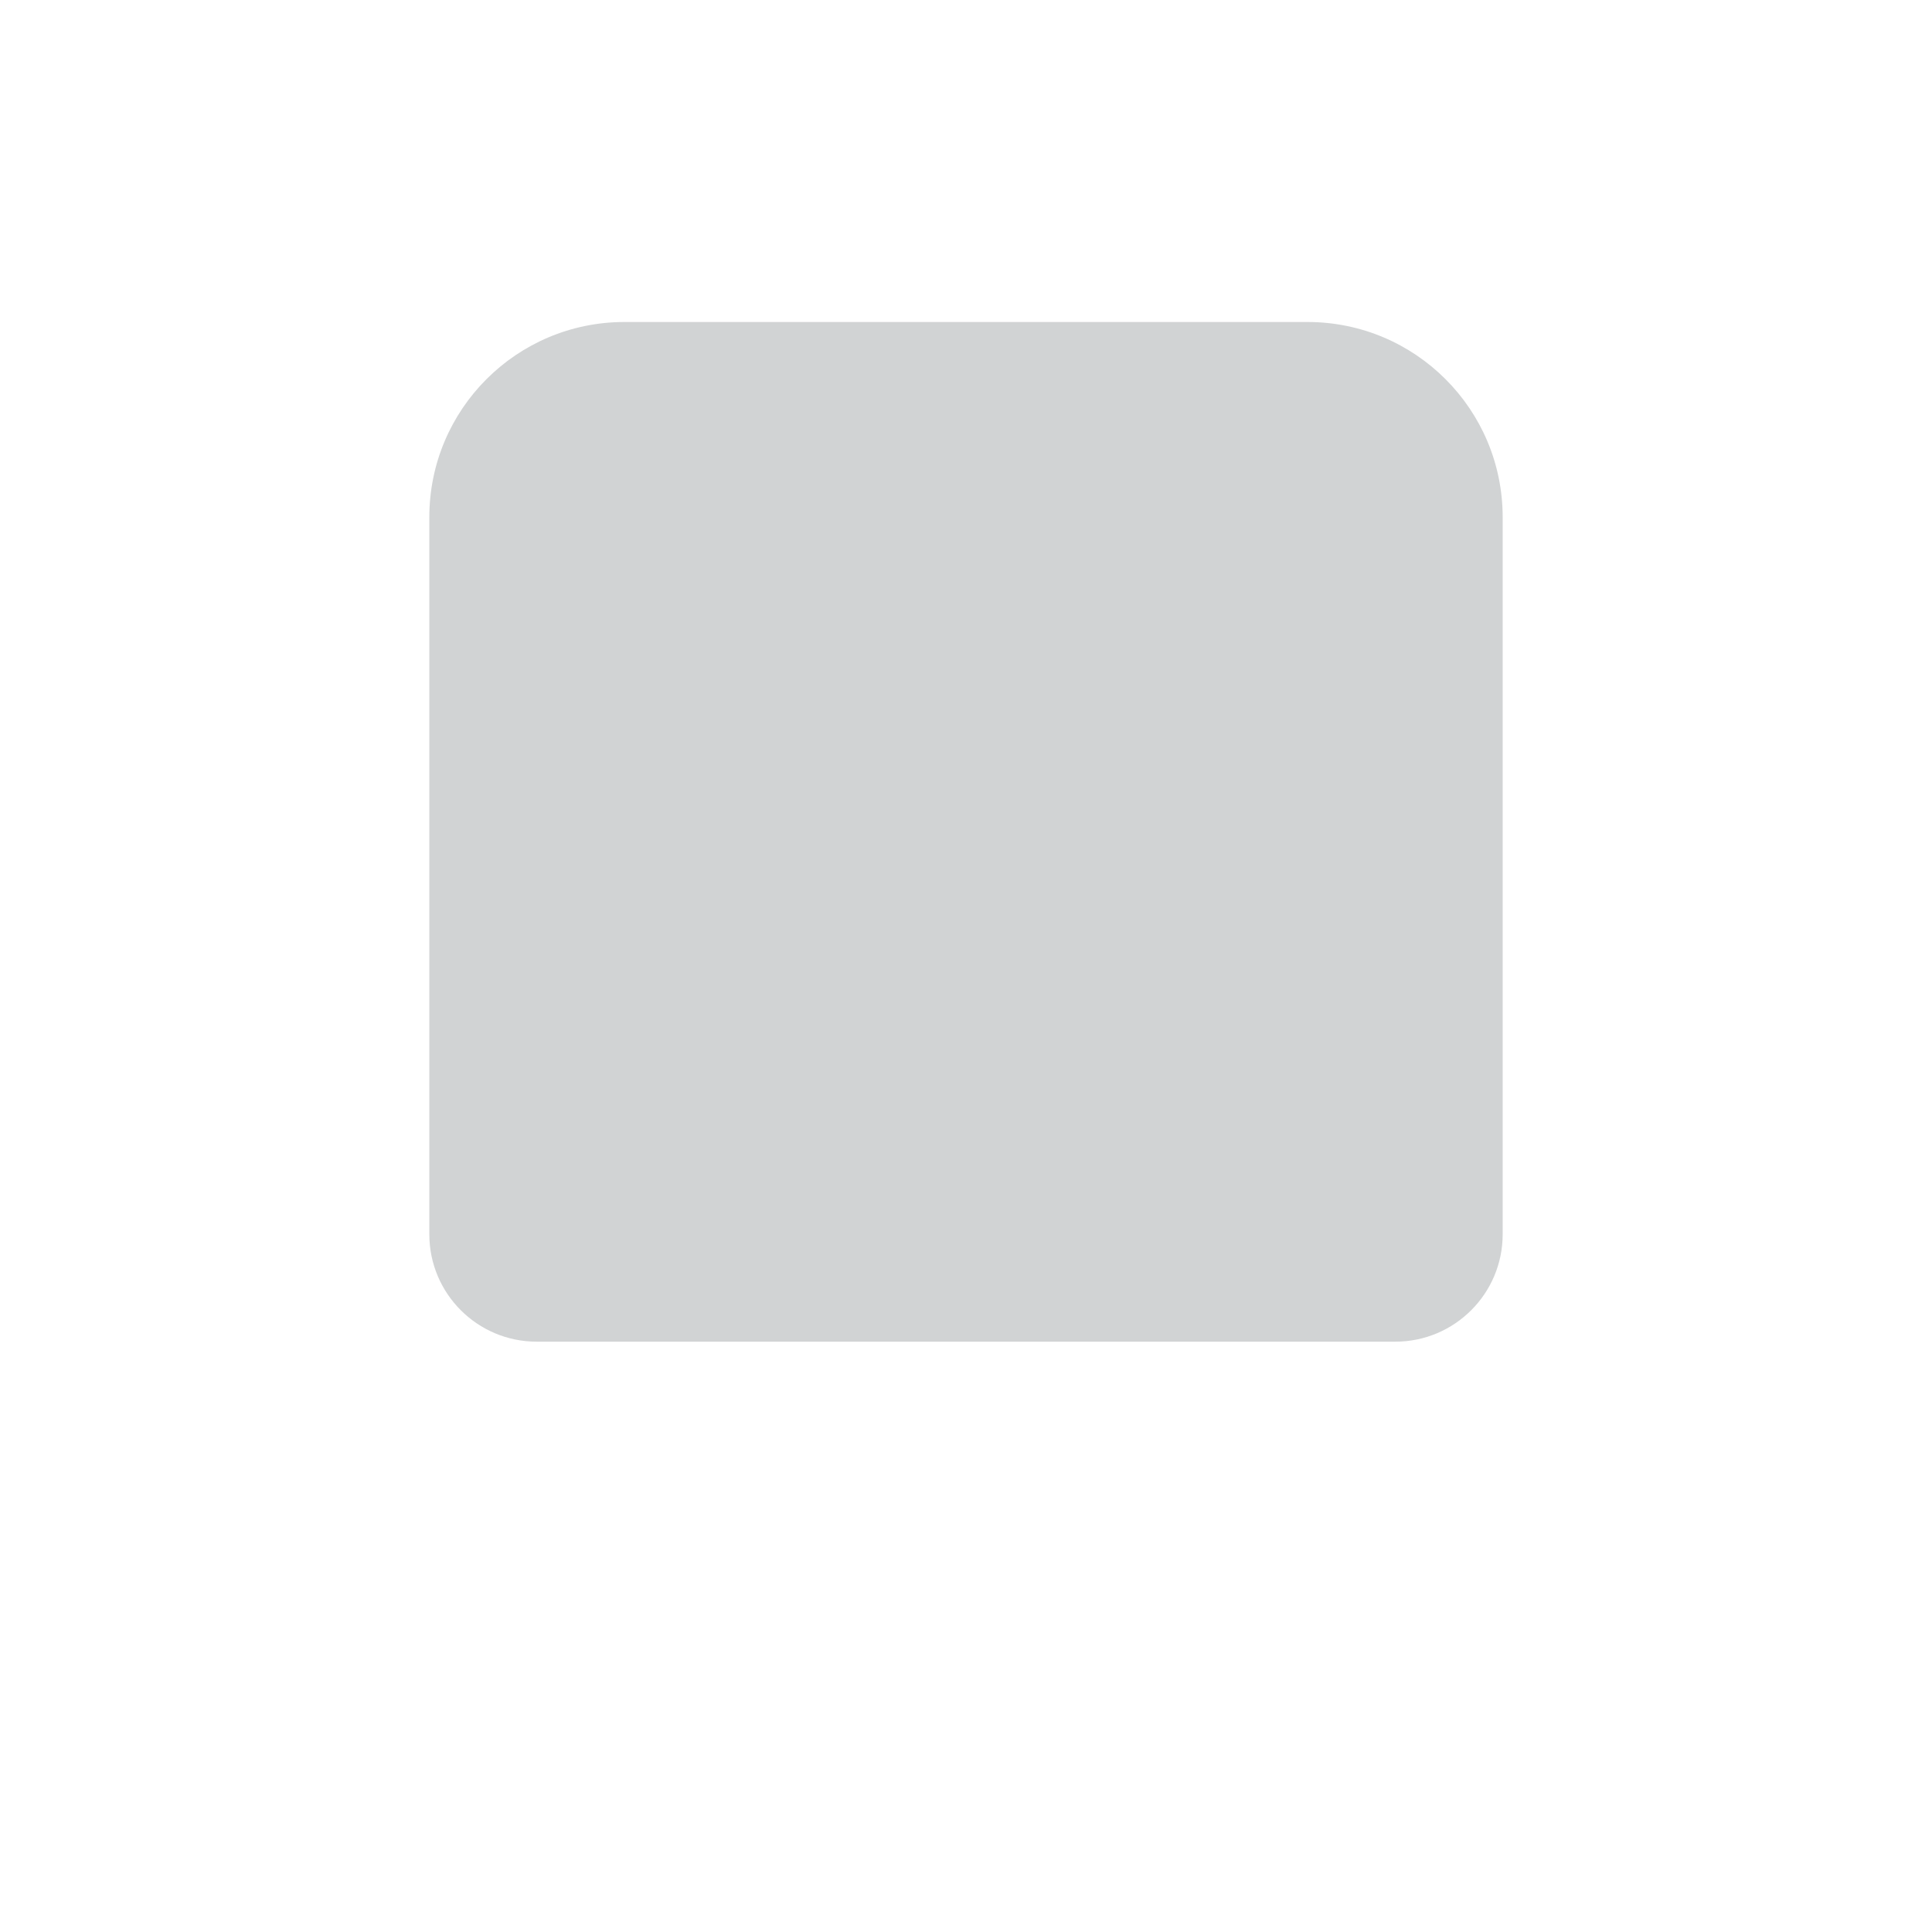 <svg xmlns="http://www.w3.org/2000/svg" viewBox="0 0 36 36">
  <path fill="#D1D3D4" d="M24.363 6H11.636C9.628 6 8 7.628 8 9.636V23c0 1.104.896 2 2 2h16c1.104 0 2-.896 2-2V9.636C28 7.628 26.372 6 24.363 6z"/>
</svg>
